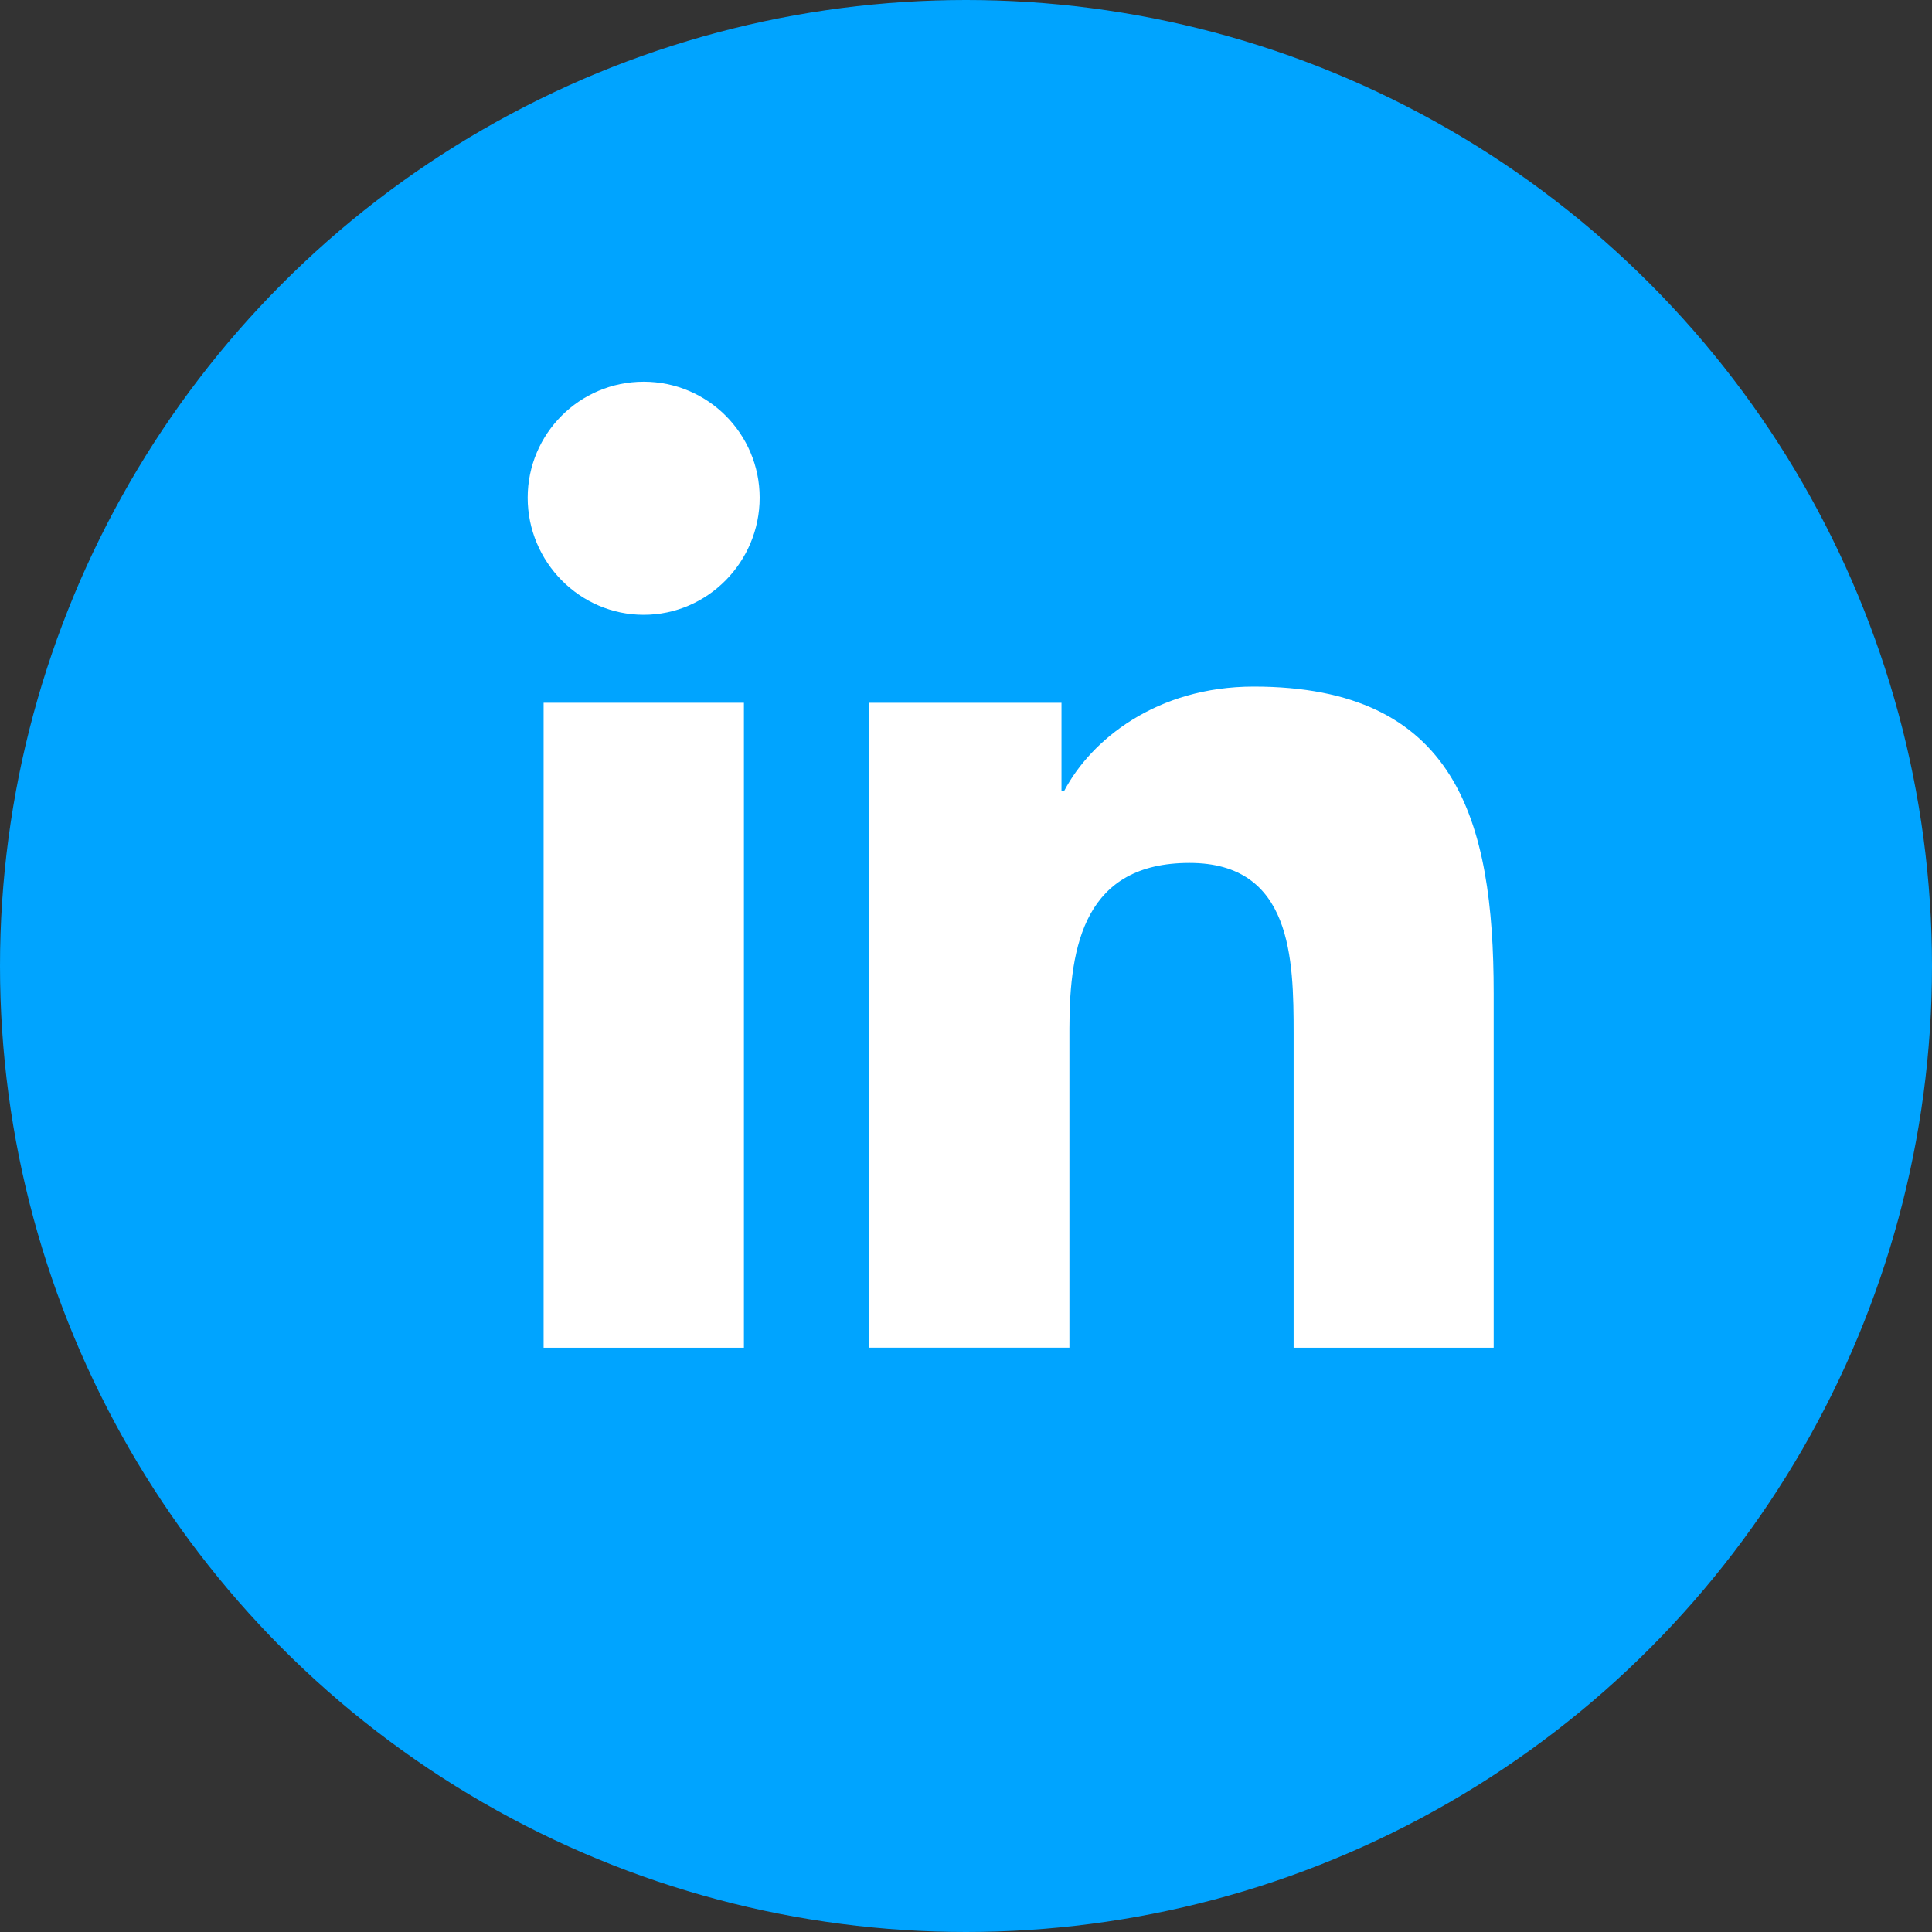 <?xml version="1.0" encoding="UTF-8" standalone="no"?>
<!DOCTYPE svg PUBLIC "-//W3C//DTD SVG 1.1//EN" "http://www.w3.org/Graphics/SVG/1.1/DTD/svg11.dtd">
<svg width="100%" height="100%" viewBox="0 0 40 40" version="1.1" xmlns="http://www.w3.org/2000/svg" xmlns:xlink="http://www.w3.org/1999/xlink" xml:space="preserve" xmlns:serif="http://www.serif.com/" style="fill-rule:evenodd;clip-rule:evenodd;stroke-linejoin:round;stroke-miterlimit:2;">
    <rect x="0" y="0" width="40" height="40" fill="#333333" stroke="none"/>
    <rect id="Artboard1" x="0" y="0" width="40" height="40" style="fill:none;"/>
    <g id="Artboard11" serif:id="Artboard1">
        <circle cx="20" cy="20" r="20" style="fill:rgb(0,164,255);"/>
        <g transform="matrix(1,0,0,1,20.925,17.903)">
            <g transform="matrix(1,0,0,1,-10,-10)">
                <g id="linkedin-1" serif:id="linkedin 1">
                    <path id="Vector" d="M19.995,20L19.995,19.999L20,19.999L20,12.664C20,9.076 19.228,6.312 15.033,6.312C13.016,6.312 11.663,7.418 11.11,8.468L11.052,8.468L11.052,6.647L7.074,6.647L7.074,19.999L11.216,19.999L11.216,13.387C11.216,11.647 11.546,9.963 13.702,9.963C15.826,9.963 15.858,11.95 15.858,13.499L15.858,20L19.995,20Z" style="fill:white;fill-rule:nonzero;"/>
                    <rect id="Vector_2" x="0.33" y="6.647" width="4.147" height="13.353" style="fill:white;fill-rule:nonzero;"/>
                    <path id="Vector_3" d="M2.402,0C1.076,0 0,1.076 0,2.402C0,3.728 1.076,4.826 2.402,4.826C3.728,4.826 4.803,3.728 4.803,2.402C4.803,1.076 3.727,0 2.402,0Z" style="fill:white;fill-rule:nonzero;"/>
                </g>
            </g>
        </g>
    </g>
</svg>

